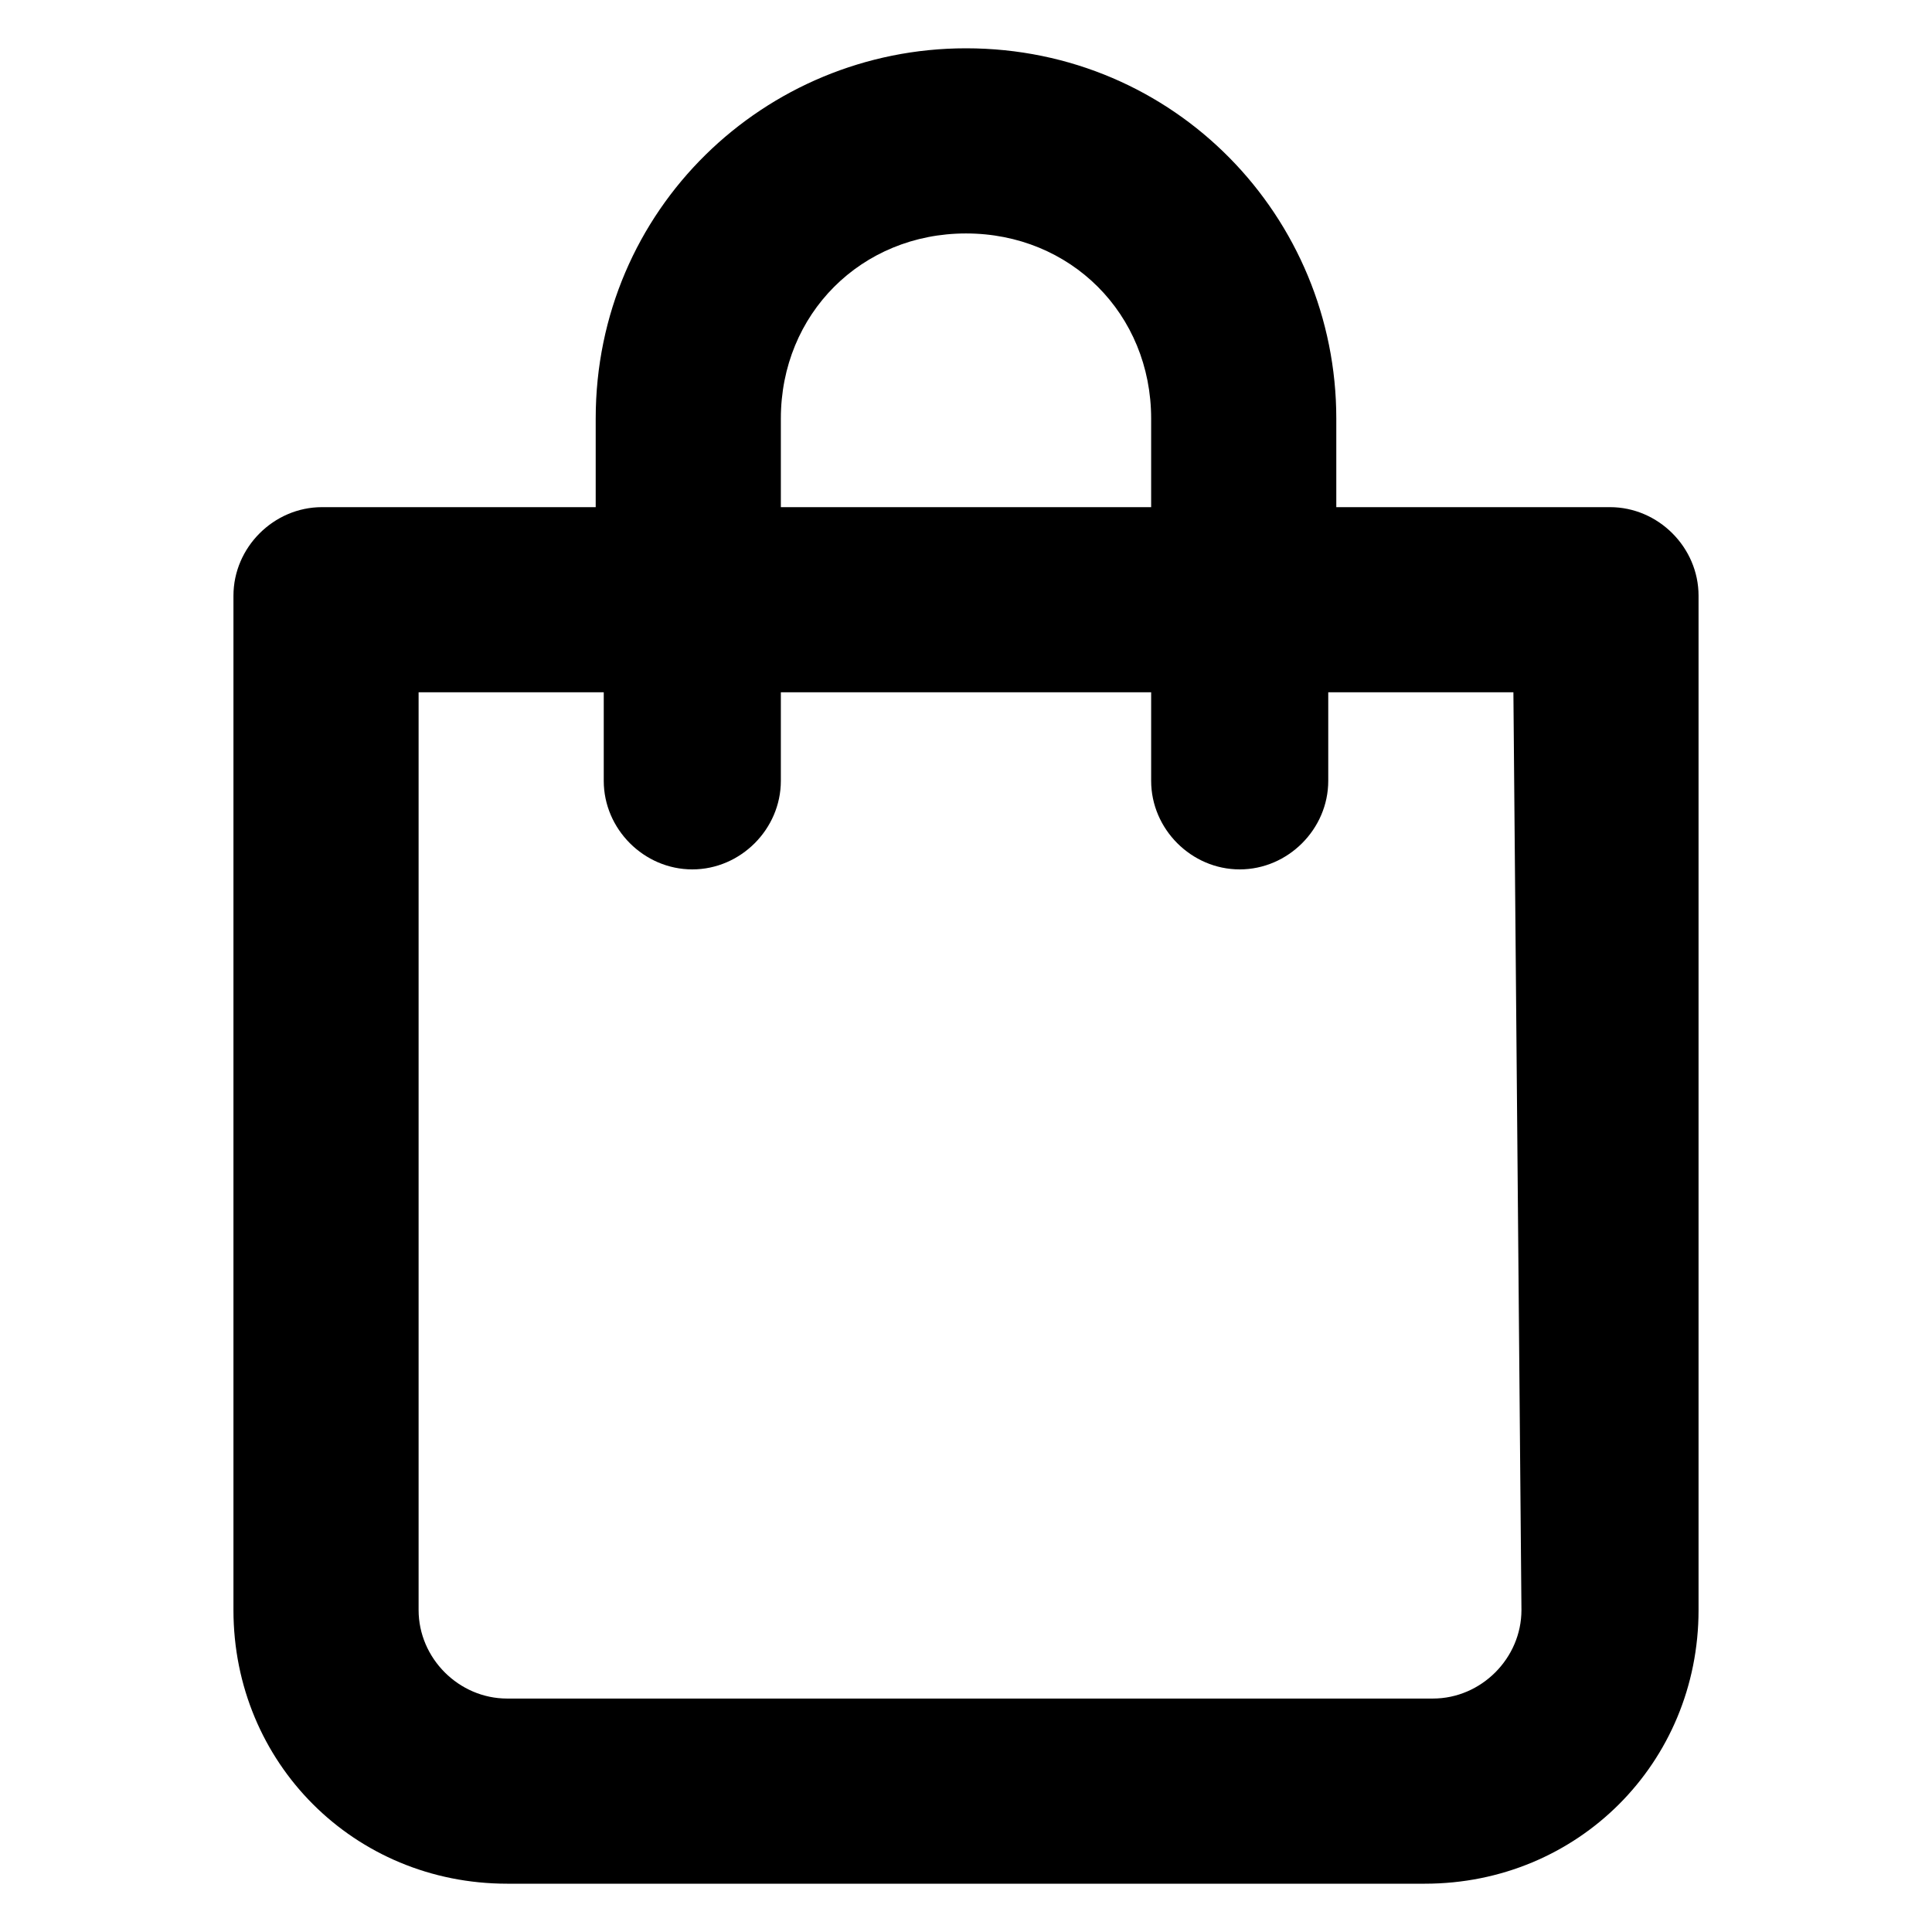 <svg xmlns="http://www.w3.org/2000/svg" viewBox="0 0 24 24" fill="currentColor">
<path d="M20 6.3h-3.4V5.2c0-2.5-2-4.6-4.6-4.6-2.5 0-4.6 2-4.6 4.6v1.1H4c-.6 0-1.1.5-1.1 1.1V20c0 1.9 1.5 3.4 3.4 3.4h11.4c1.9 0 3.4-1.5 3.4-3.4V7.4c0-.6-.5-1.1-1.1-1.1zM9.7 5.2c0-1.3 1-2.3 2.3-2.3 1.3 0 2.3 1 2.3 2.3v1.1H9.7V5.2zM18.9 20c0 .6-.5 1.1-1.1 1.1H6.3c-.6 0-1.1-.5-1.1-1.1V8.6h2.3v1.1c0 .6.5 1.1 1.1 1.1.6 0 1.1-.5 1.1-1.1V8.6h4.6v1.1c0 .6.5 1.1 1.1 1.1.6 0 1.1-.5 1.1-1.1V8.6h2.3l.1 11.4z"/>
</svg>